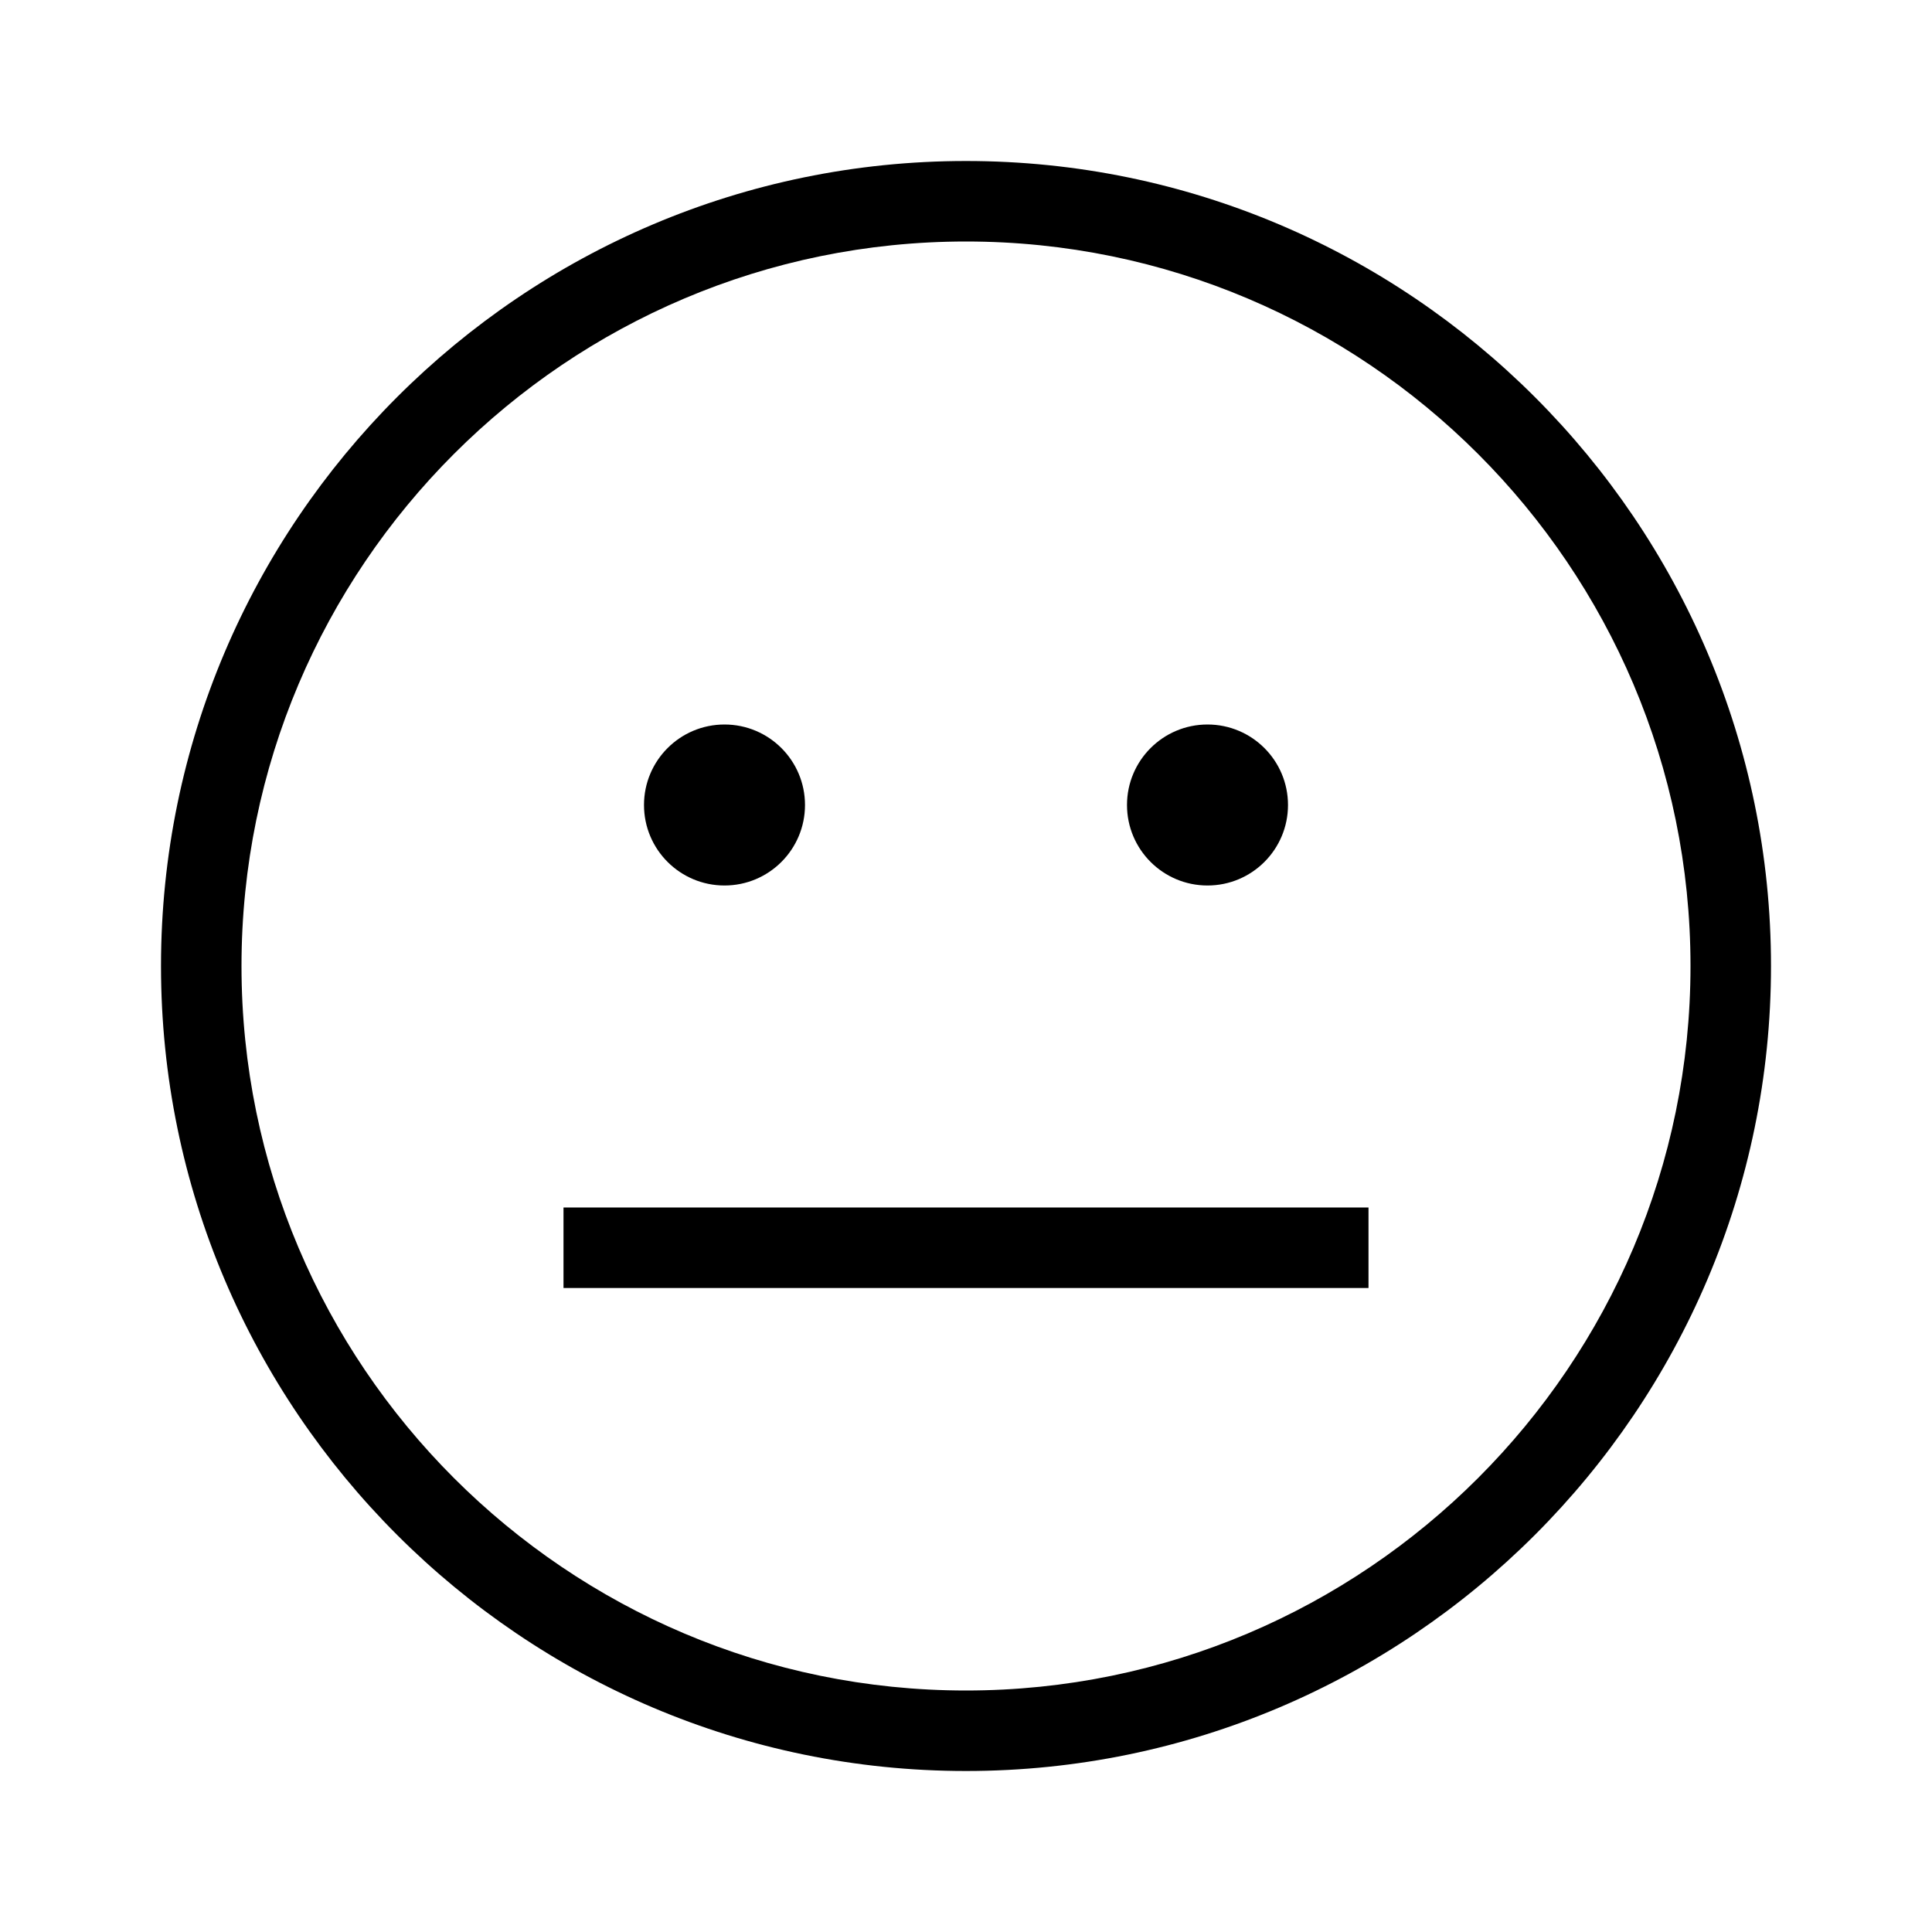 <?xml version="1.0" encoding="UTF-8"?>
<svg xmlns="http://www.w3.org/2000/svg" viewBox="0 0 192 192"><path d="M96 176c-44.1 0-80-35.9-80-80s35.9-80 80-80 80 35.9 80 80-35.9 80-80 80zm0-152c-39.7 0-72 32.3-72 72s32.3 72 72 72 72-32.3 72-72-32.3-72-72-72z" fill="rgba(0,0,0,1)"/><circle cx="72" cy="80" r="8" fill="rgba(0,0,0,1)"/><circle cx="120" cy="80" r="8" fill="rgba(0,0,0,1)"/><path d="M56 120h80v8H56z" fill="rgba(0,0,0,1)"/></svg>
